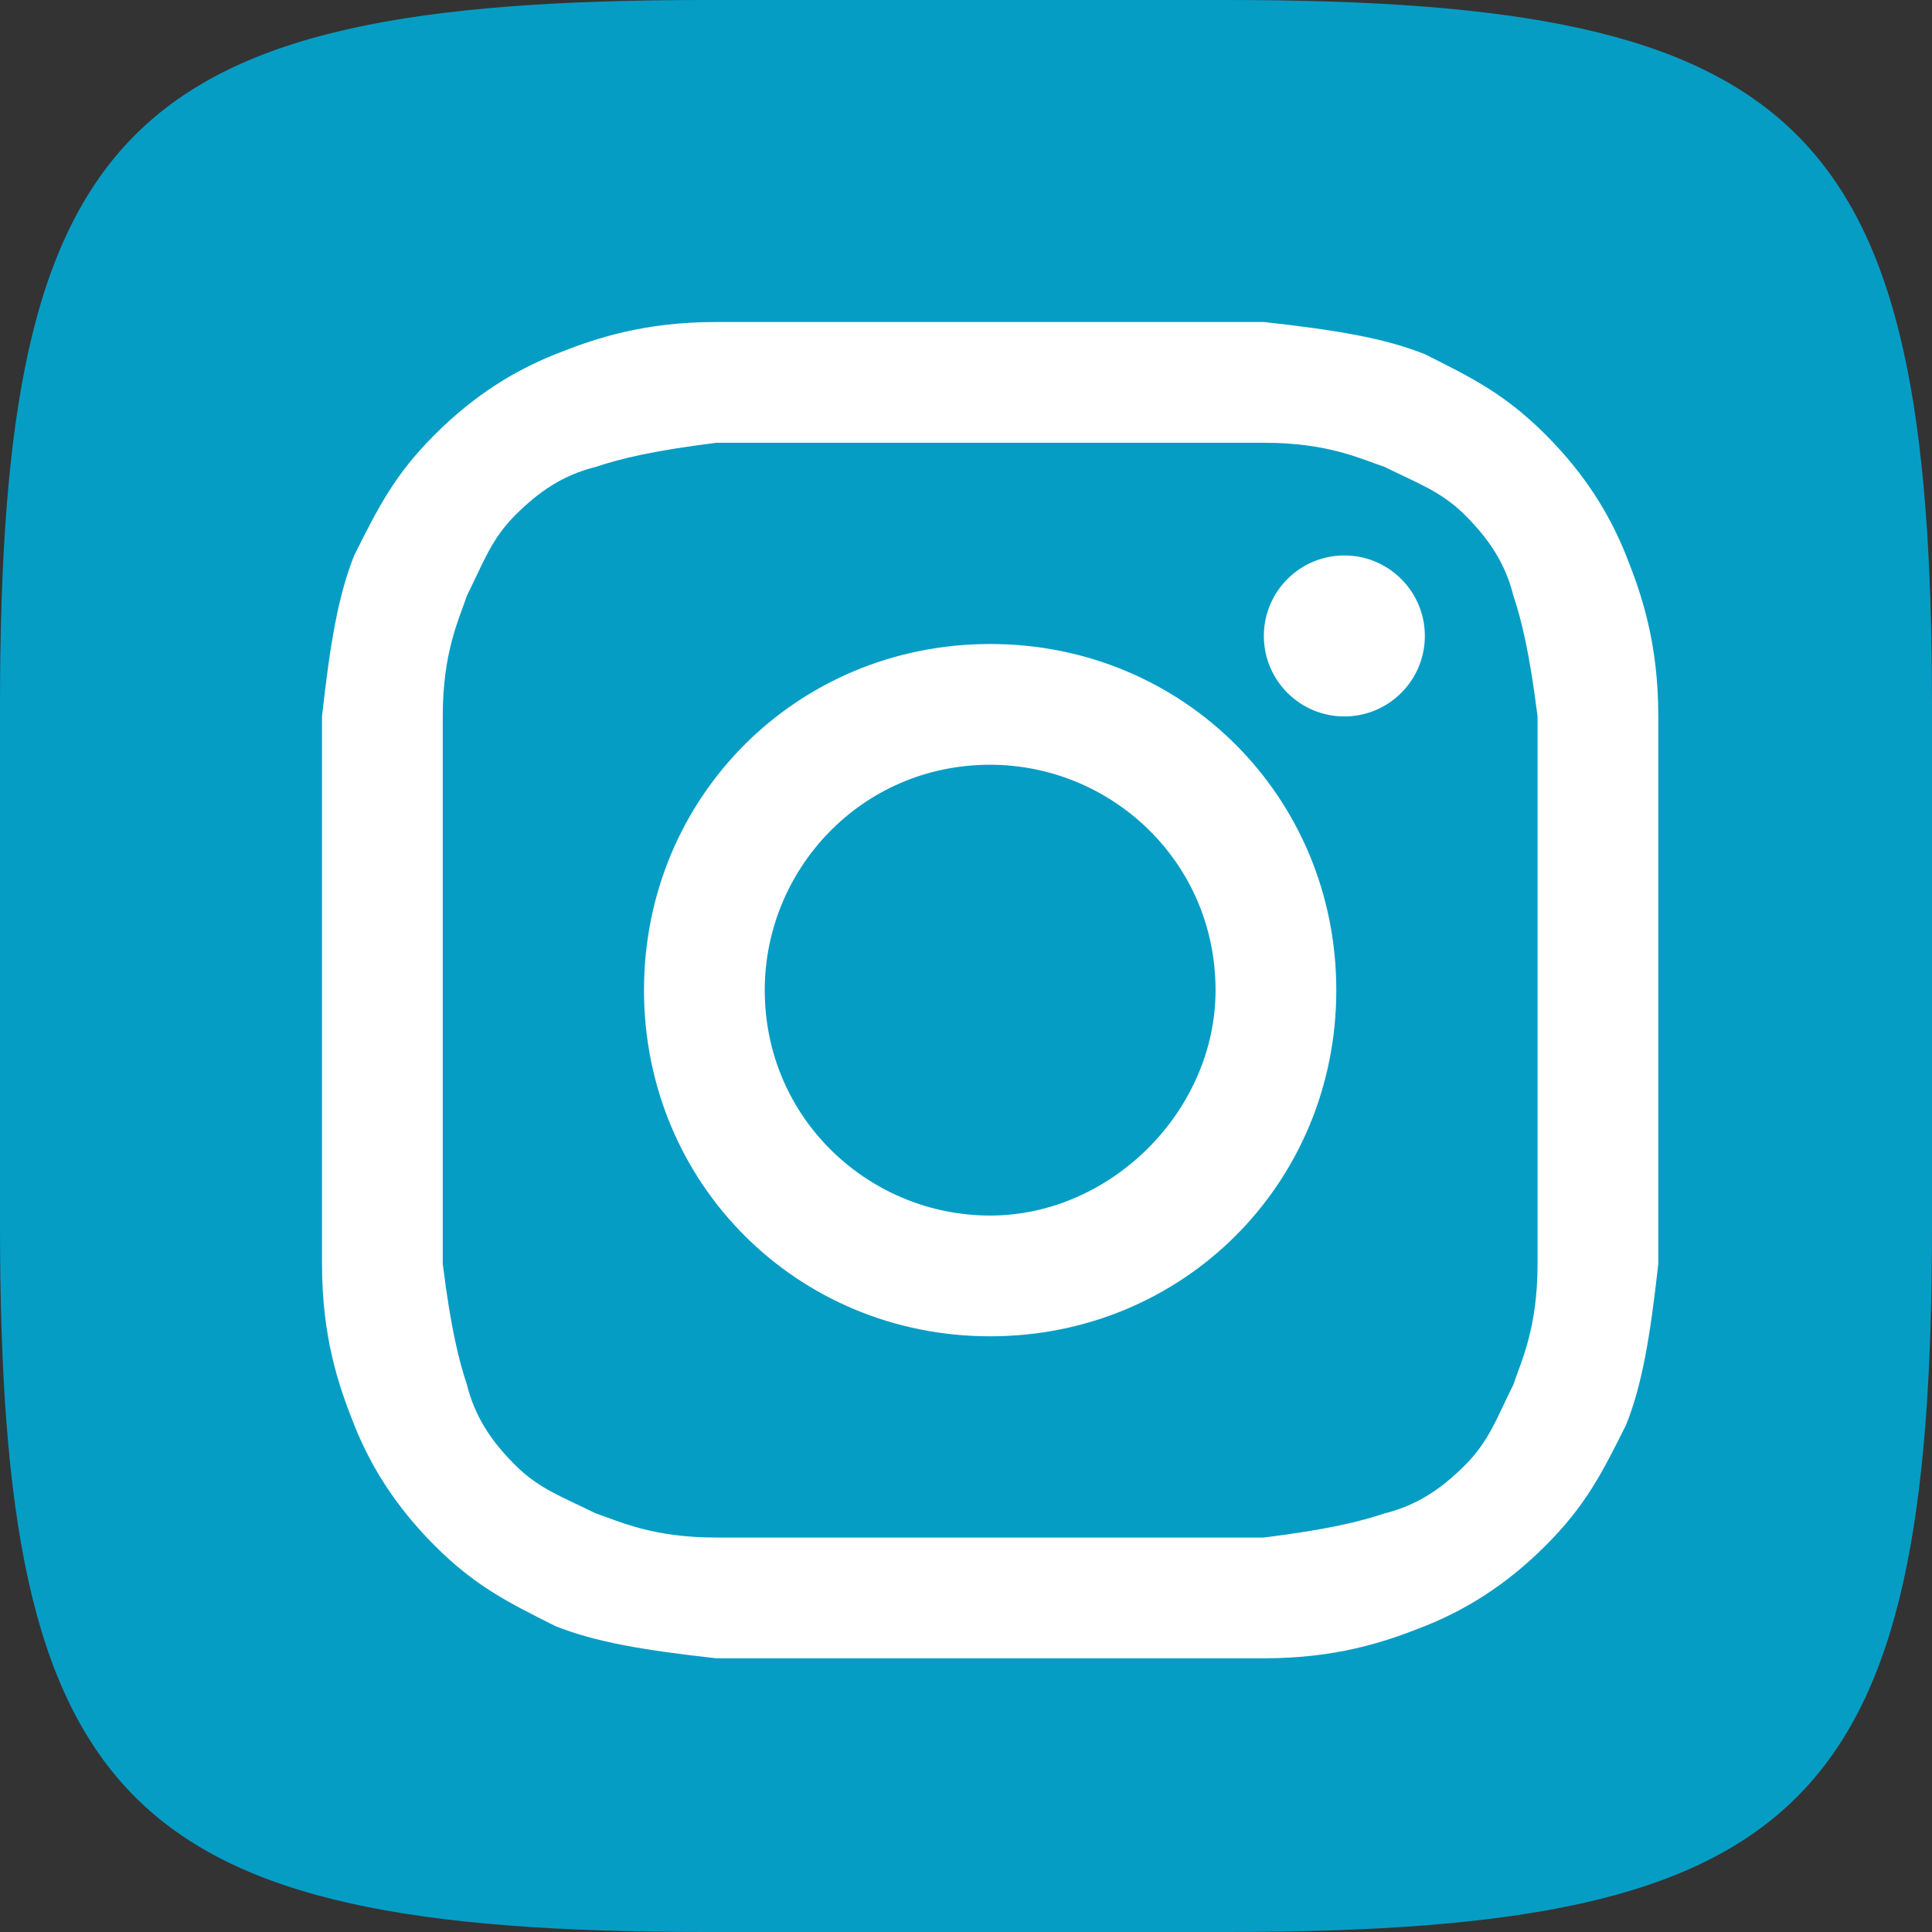 <svg width="24" height="24" viewBox="0 0 24 24" fill="none" xmlns="http://www.w3.org/2000/svg">
<rect x="0" y="0" width="24" height="24" fill="#333333" stroke="none"/>
<path d="M0 8.774C0 1.549 1.549 0 8.774 0H15.226C22.451 0 24 1.549 24 8.774V15.226C24 22.451 22.451 24 15.226 24H8.774C1.549 24 0 22.451 0 15.226V8.774Z" fill="#069DC5"/>
<path d="M12.3 5.5C14.5 5.5 14.8 5.5 15.7 5.5C16.5 5.5 16.9 5.7 17.2 5.8C17.6 6 17.9 6.1 18.2 6.4C18.5 6.7 18.7 7 18.8 7.4C18.9 7.7 19 8.1 19.1 8.9C19.1 9.8 19.1 10 19.1 12.3C19.1 14.6 19.1 14.8 19.1 15.7C19.1 16.5 18.9 16.9 18.8 17.2C18.6 17.6 18.5 17.9 18.2 18.2C17.9 18.5 17.6 18.7 17.2 18.8C16.9 18.9 16.5 19 15.7 19.1C14.8 19.1 14.6 19.1 12.3 19.1C10 19.1 9.8 19.1 8.9 19.1C8.1 19.1 7.7 18.9 7.4 18.8C7 18.6 6.7 18.5 6.4 18.2C6.1 17.9 5.9 17.6 5.8 17.2C5.7 16.9 5.6 16.5 5.5 15.7C5.5 14.8 5.5 14.6 5.5 12.3C5.5 10 5.5 9.8 5.5 8.9C5.5 8.1 5.7 7.7 5.8 7.4C6 7 6.1 6.7 6.4 6.4C6.7 6.1 7 5.9 7.4 5.8C7.7 5.7 8.1 5.6 8.9 5.5C9.8 5.5 10.1 5.5 12.3 5.5ZM12.3 4C10 4 9.8 4 8.9 4C8 4 7.4 4.2 6.9 4.4C6.4 4.6 5.9 4.9 5.4 5.4C4.9 5.9 4.7 6.3 4.4 6.9C4.2 7.4 4.1 8 4 8.9C4 9.8 4 10.1 4 12.3C4 14.6 4 14.8 4 15.7C4 16.6 4.2 17.2 4.4 17.7C4.6 18.2 4.9 18.7 5.4 19.2C5.9 19.7 6.3 19.9 6.9 20.2C7.4 20.4 8 20.5 8.9 20.6C9.8 20.6 10.1 20.6 12.3 20.6C14.5 20.6 14.8 20.6 15.7 20.6C16.6 20.6 17.2 20.4 17.7 20.2C18.2 20 18.7 19.7 19.2 19.2C19.7 18.7 19.9 18.3 20.2 17.7C20.4 17.2 20.5 16.6 20.6 15.7C20.6 14.8 20.6 14.5 20.6 12.3C20.6 10.1 20.6 9.8 20.6 8.9C20.6 8 20.4 7.4 20.2 6.9C20 6.4 19.7 5.9 19.2 5.4C18.7 4.9 18.3 4.7 17.7 4.4C17.2 4.2 16.6 4.1 15.7 4C14.8 4 14.6 4 12.3 4Z" fill="white"/>
<path d="M12.3 8C9.9 8 8 9.9 8 12.3C8 14.7 9.9 16.6 12.3 16.6C14.7 16.6 16.6 14.7 16.6 12.3C16.6 9.9 14.7 8 12.3 8ZM12.3 15.1C10.8 15.1 9.5 13.9 9.5 12.3C9.5 10.8 10.7 9.5 12.3 9.5C13.8 9.5 15.1 10.7 15.1 12.3C15.1 13.8 13.8 15.1 12.3 15.1Z" fill="white"/>
<path d="M16.7 8.9C17.252 8.9 17.7 8.452 17.7 7.9C17.7 7.348 17.252 6.9 16.7 6.9C16.148 6.9 15.7 7.348 15.7 7.9C15.7 8.452 16.148 8.9 16.7 8.9Z" fill="white"/>
</svg>
